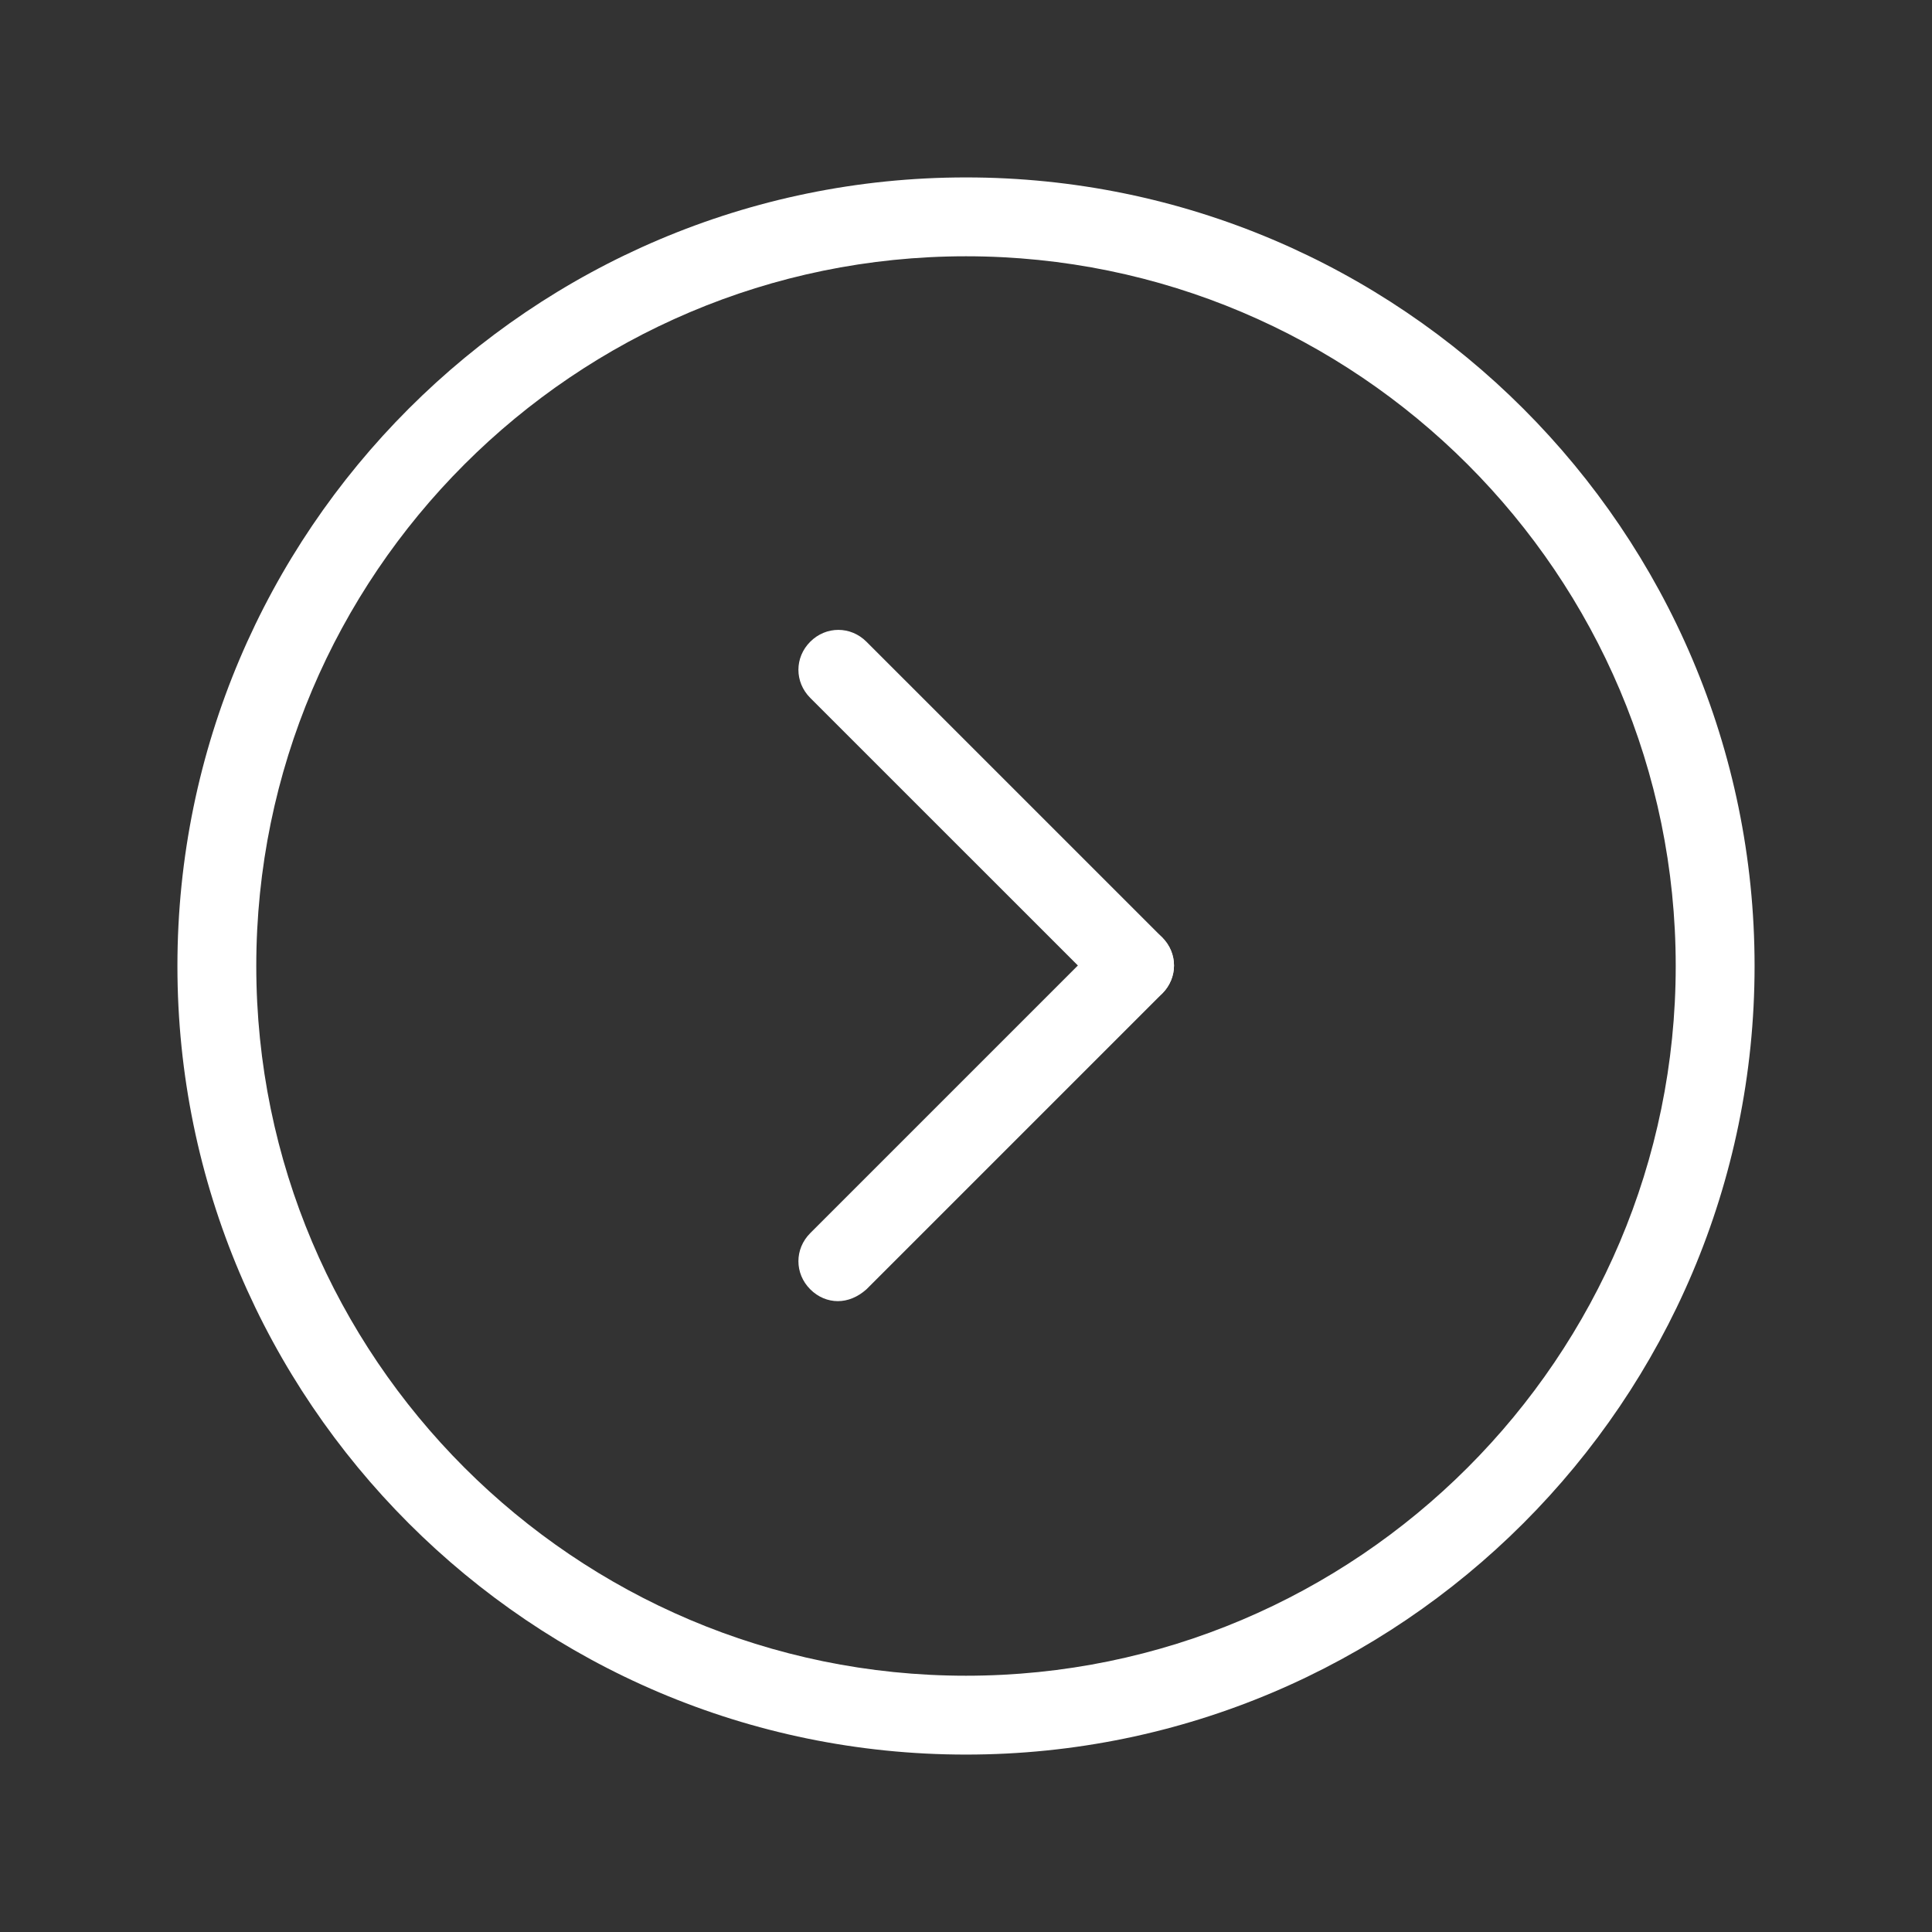 <svg width="52" height="52" viewBox="0 0 60 60" fill="none" xmlns="http://www.w3.org/2000/svg">
<rect x="0" y="0" width="60" height="60" fill="#333333" stroke="none"/>
<path d="M26.02 40.408C25.714 40.408 25.408 40.286 25.163 40.041C24.673 39.551 24.673 38.786 25.163 38.296L34.347 29.112C34.837 28.622 35.602 28.622 36.092 29.112C36.582 29.602 36.582 30.367 36.092 30.857L26.908 40.041C26.633 40.286 26.326 40.408 26.02 40.408Z" fill="white"/>
<path d="M35.204 31.224C34.898 31.224 34.592 31.102 34.347 30.857L25.163 21.674C24.673 21.184 24.673 20.418 25.163 19.929C25.653 19.439 26.418 19.439 26.908 19.929L36.092 29.112C36.582 29.602 36.582 30.367 36.092 30.857C35.816 31.102 35.51 31.224 35.204 31.224Z" fill="white"/>
<path d="M30 54.49C16.5 54.49 5.51 43.5 5.51 30C5.51 16.5 16.5 5.51 30 5.51C43.5 5.51 54.49 16.5 54.49 30C54.49 43.5 43.5 54.49 30 54.49ZM30 7.959C17.847 7.959 7.959 17.847 7.959 30C7.959 42.153 17.847 52.041 30 52.041C42.153 52.041 52.041 42.153 52.041 30C52.041 17.847 42.153 7.959 30 7.959Z" fill="white"/>
</svg>
